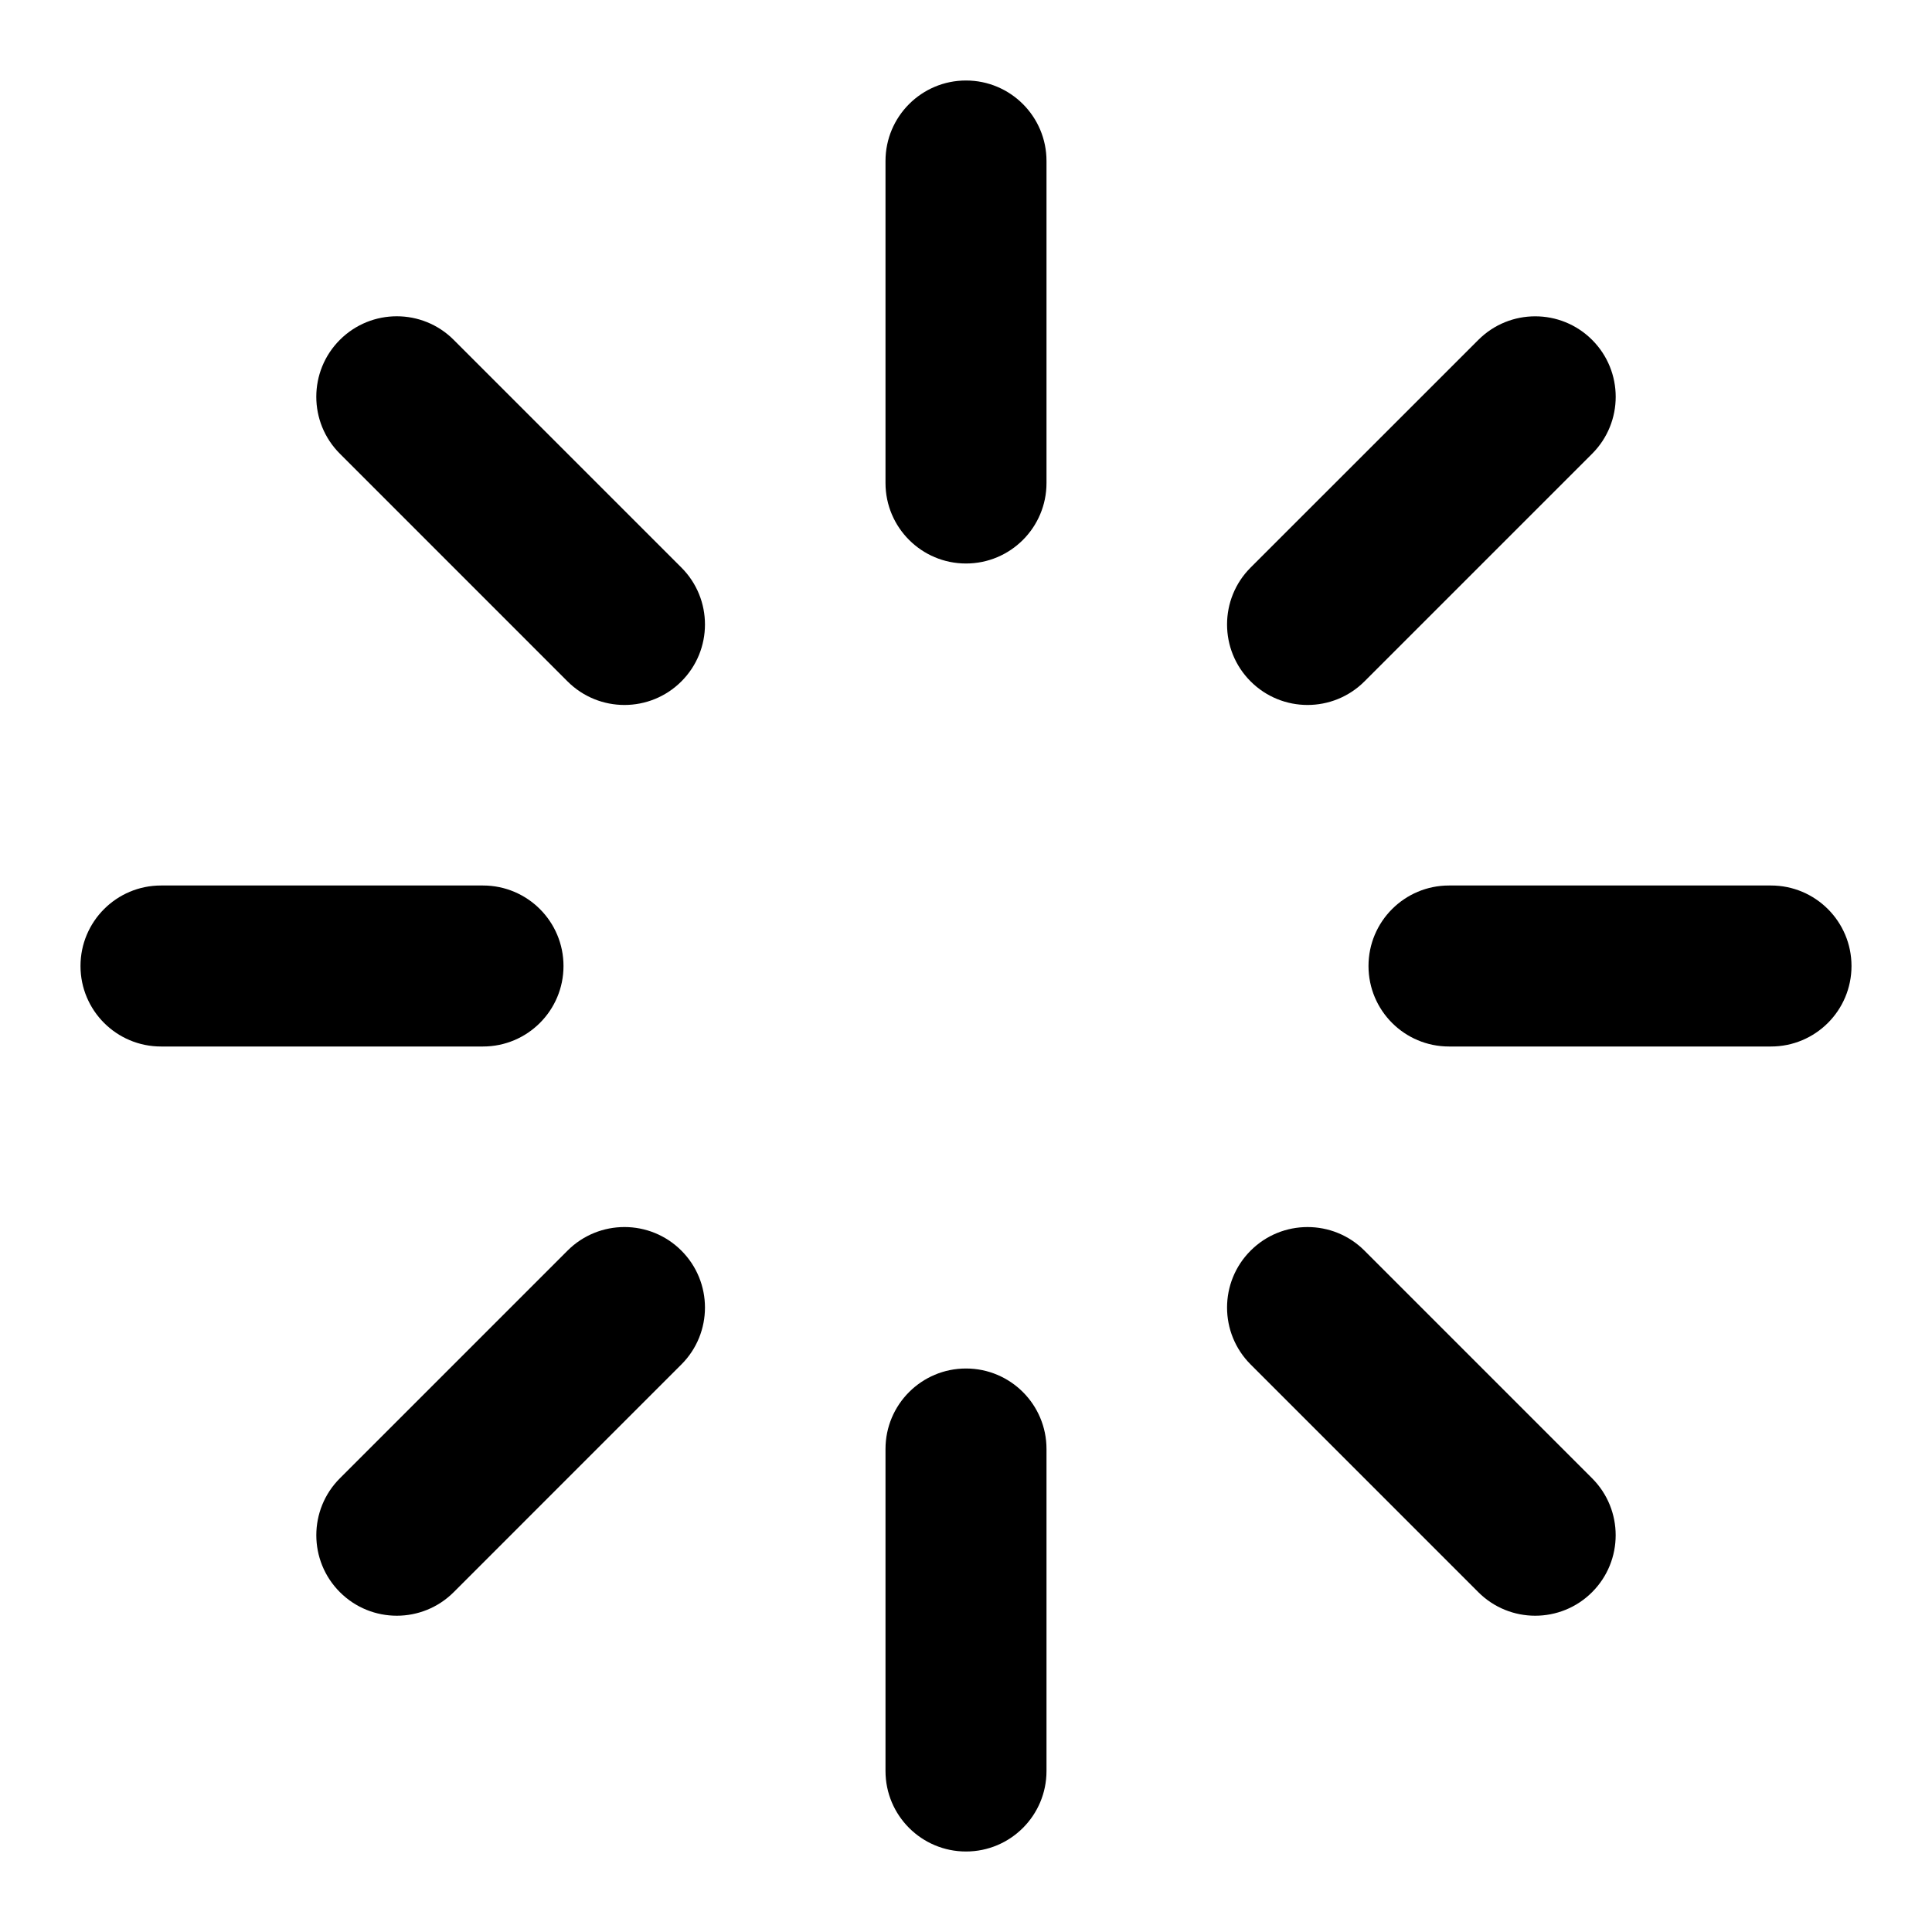 <svg xmlns="http://www.w3.org/2000/svg" xmlns:xlink="http://www.w3.org/1999/xlink" id="Layer_1" width="96" height="96" x="0" y="0" enable-background="new 0 0 96 96" version="1.1" viewBox="0 0 96 96" xml:space="preserve"><switch><g><path d="M28,48c0-2.208-1.791-4-4-4H8c-2.21,0-4,1.792-4,4c0,2.209,1.791,4,4,4h16C26.209,52,28,50.209,28,48z M88,44H72 c-2.209,0-4,1.792-4,4c0,2.209,1.791,4,4,4h16c2.209,0,4-1.791,4-4C92,45.792,90.209,44,88,44z M48,4c-2.208,0-4,1.791-4,4v16 c0,2.208,1.792,4,4,4c2.209,0,4-1.792,4-4V8C52,5.791,50.209,4,48,4z M48,68c-2.208,0-4,1.791-4,4v16c0,2.209,1.792,4,4,4 c2.209,0,4-1.791,4-4V72C52,69.791,50.209,68,48,68z M28.2,62.143L16.889,73.455c-1.562,1.562-1.562,4.096,0,5.658 c1.561,1.562,4.094,1.562,5.656,0l11.313-11.314c1.562-1.561,1.562-4.094,0-5.656C32.296,60.581,29.763,60.58,28.2,62.143z M67.8,33.858l11.312-11.312c1.562-1.562,1.562-4.095,0-5.657c-1.561-1.562-4.094-1.562-5.654,0L62.143,28.201 c-1.562,1.562-1.562,4.095,0,5.657S66.236,35.42,67.8,33.858z M22.544,16.887c-1.561-1.562-4.094-1.562-5.656,0 c-1.562,1.562-1.562,4.095,0,5.657L28.2,33.858c1.562,1.562,4.096,1.562,5.658,0s1.562-4.095,0-5.657L22.544,16.887z M67.8,62.143 c-1.562-1.562-4.096-1.562-5.657,0c-1.562,1.562-1.562,4.094,0,5.656l11.313,11.314c1.562,1.562,4.094,1.562,5.655,0 c1.561-1.562,1.561-4.096,0-5.658L67.8,62.143z"/></g></switch></svg>